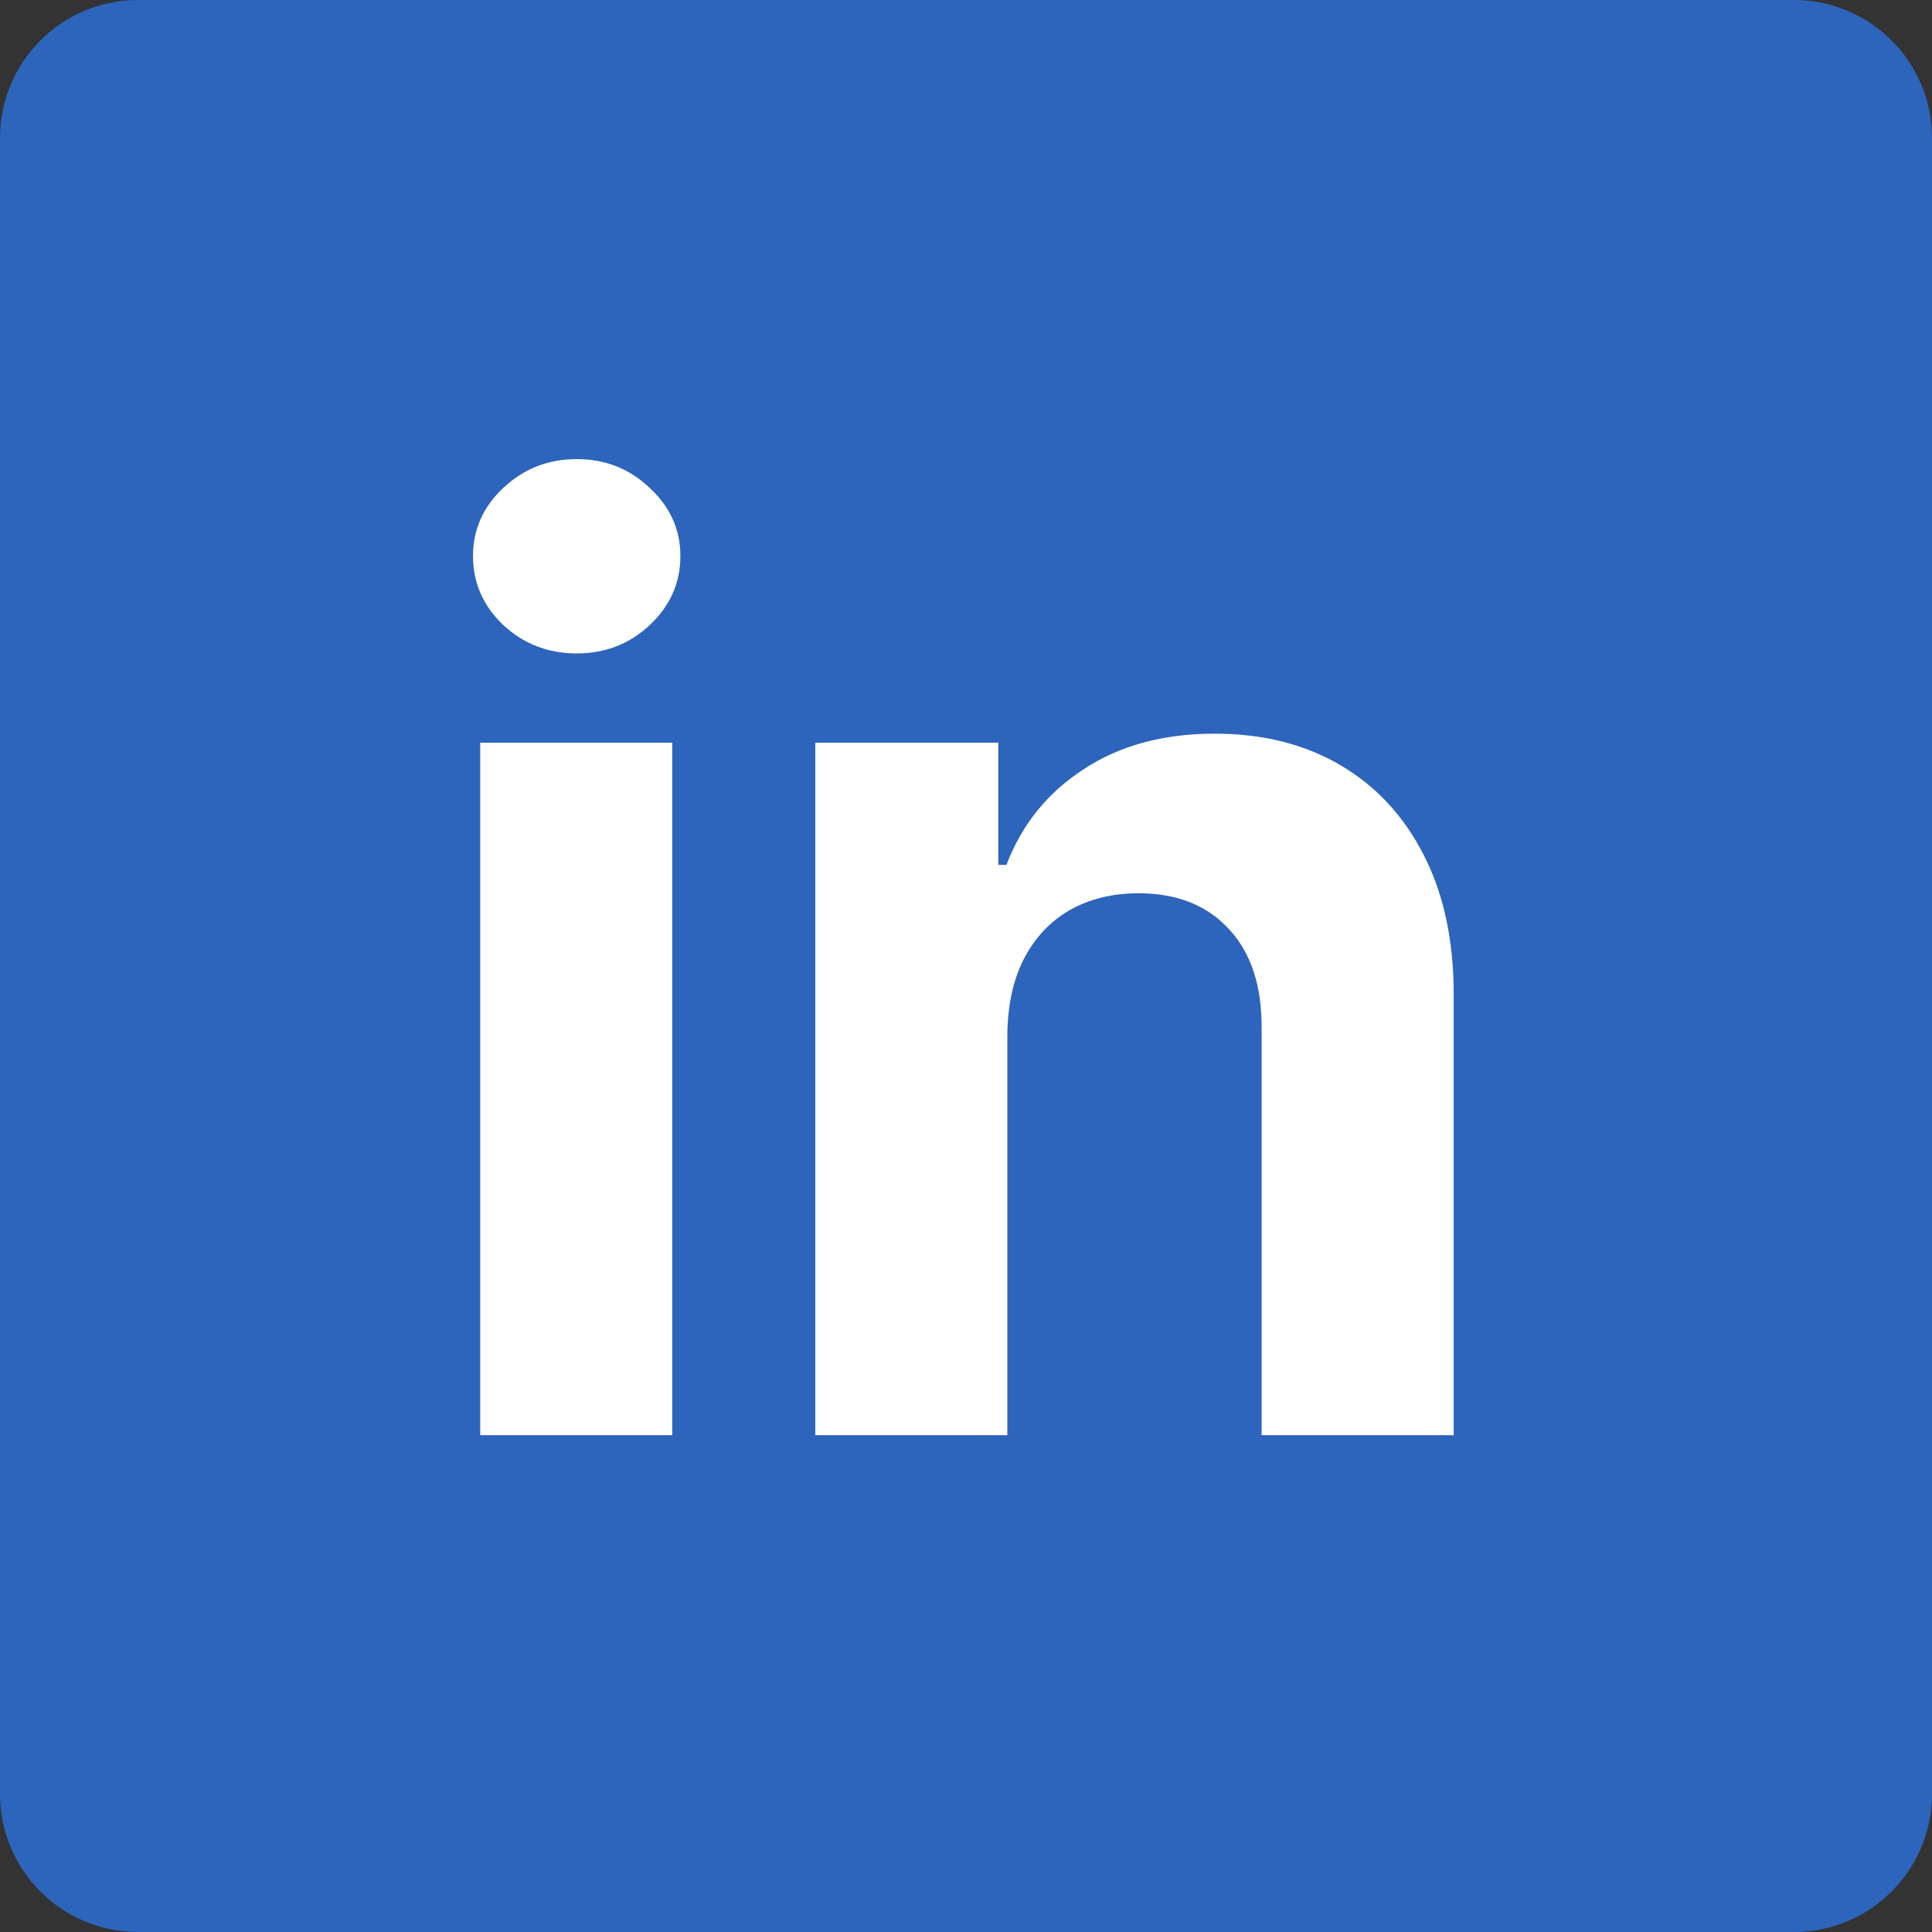 <svg width="70" height="70" viewBox="0 0 70 70" fill="none" xmlns="http://www.w3.org/2000/svg">
<rect x="0" y="0" width="70" height="70" fill="#333333" stroke="none"/>
<path d="M0 5C0 2.239 2.239 0 5 0H65C67.761 0 70 2.239 70 5V65C70 67.761 67.761 70 65 70H5C2.239 70 0 67.761 0 65V5Z" fill="#2D64BC"/>
<path d="M17.399 52V26.909H24.358V52H17.399ZM20.895 23.675C19.861 23.675 18.973 23.332 18.233 22.646C17.503 21.949 17.138 21.116 17.138 20.146C17.138 19.188 17.503 18.366 18.233 17.68C18.973 16.983 19.861 16.634 20.895 16.634C21.93 16.634 22.812 16.983 23.542 17.68C24.282 18.366 24.652 19.188 24.652 20.146C24.652 21.116 24.282 21.949 23.542 22.646C22.812 23.332 21.93 23.675 20.895 23.675Z" fill="white"/>
<path d="M36.498 37.494V52H29.539V26.909H36.171V31.336H36.465C37.021 29.877 37.952 28.722 39.259 27.873C40.566 27.012 42.15 26.582 44.012 26.582C45.755 26.582 47.274 26.963 48.57 27.726C49.866 28.488 50.873 29.577 51.592 30.993C52.31 32.398 52.67 34.075 52.67 36.024V52H45.711V37.266C45.722 35.73 45.33 34.532 44.535 33.672C43.74 32.801 42.645 32.365 41.252 32.365C40.315 32.365 39.487 32.566 38.769 32.969C38.061 33.372 37.505 33.961 37.102 34.734C36.71 35.496 36.509 36.416 36.498 37.494Z" fill="white"/>
</svg>
